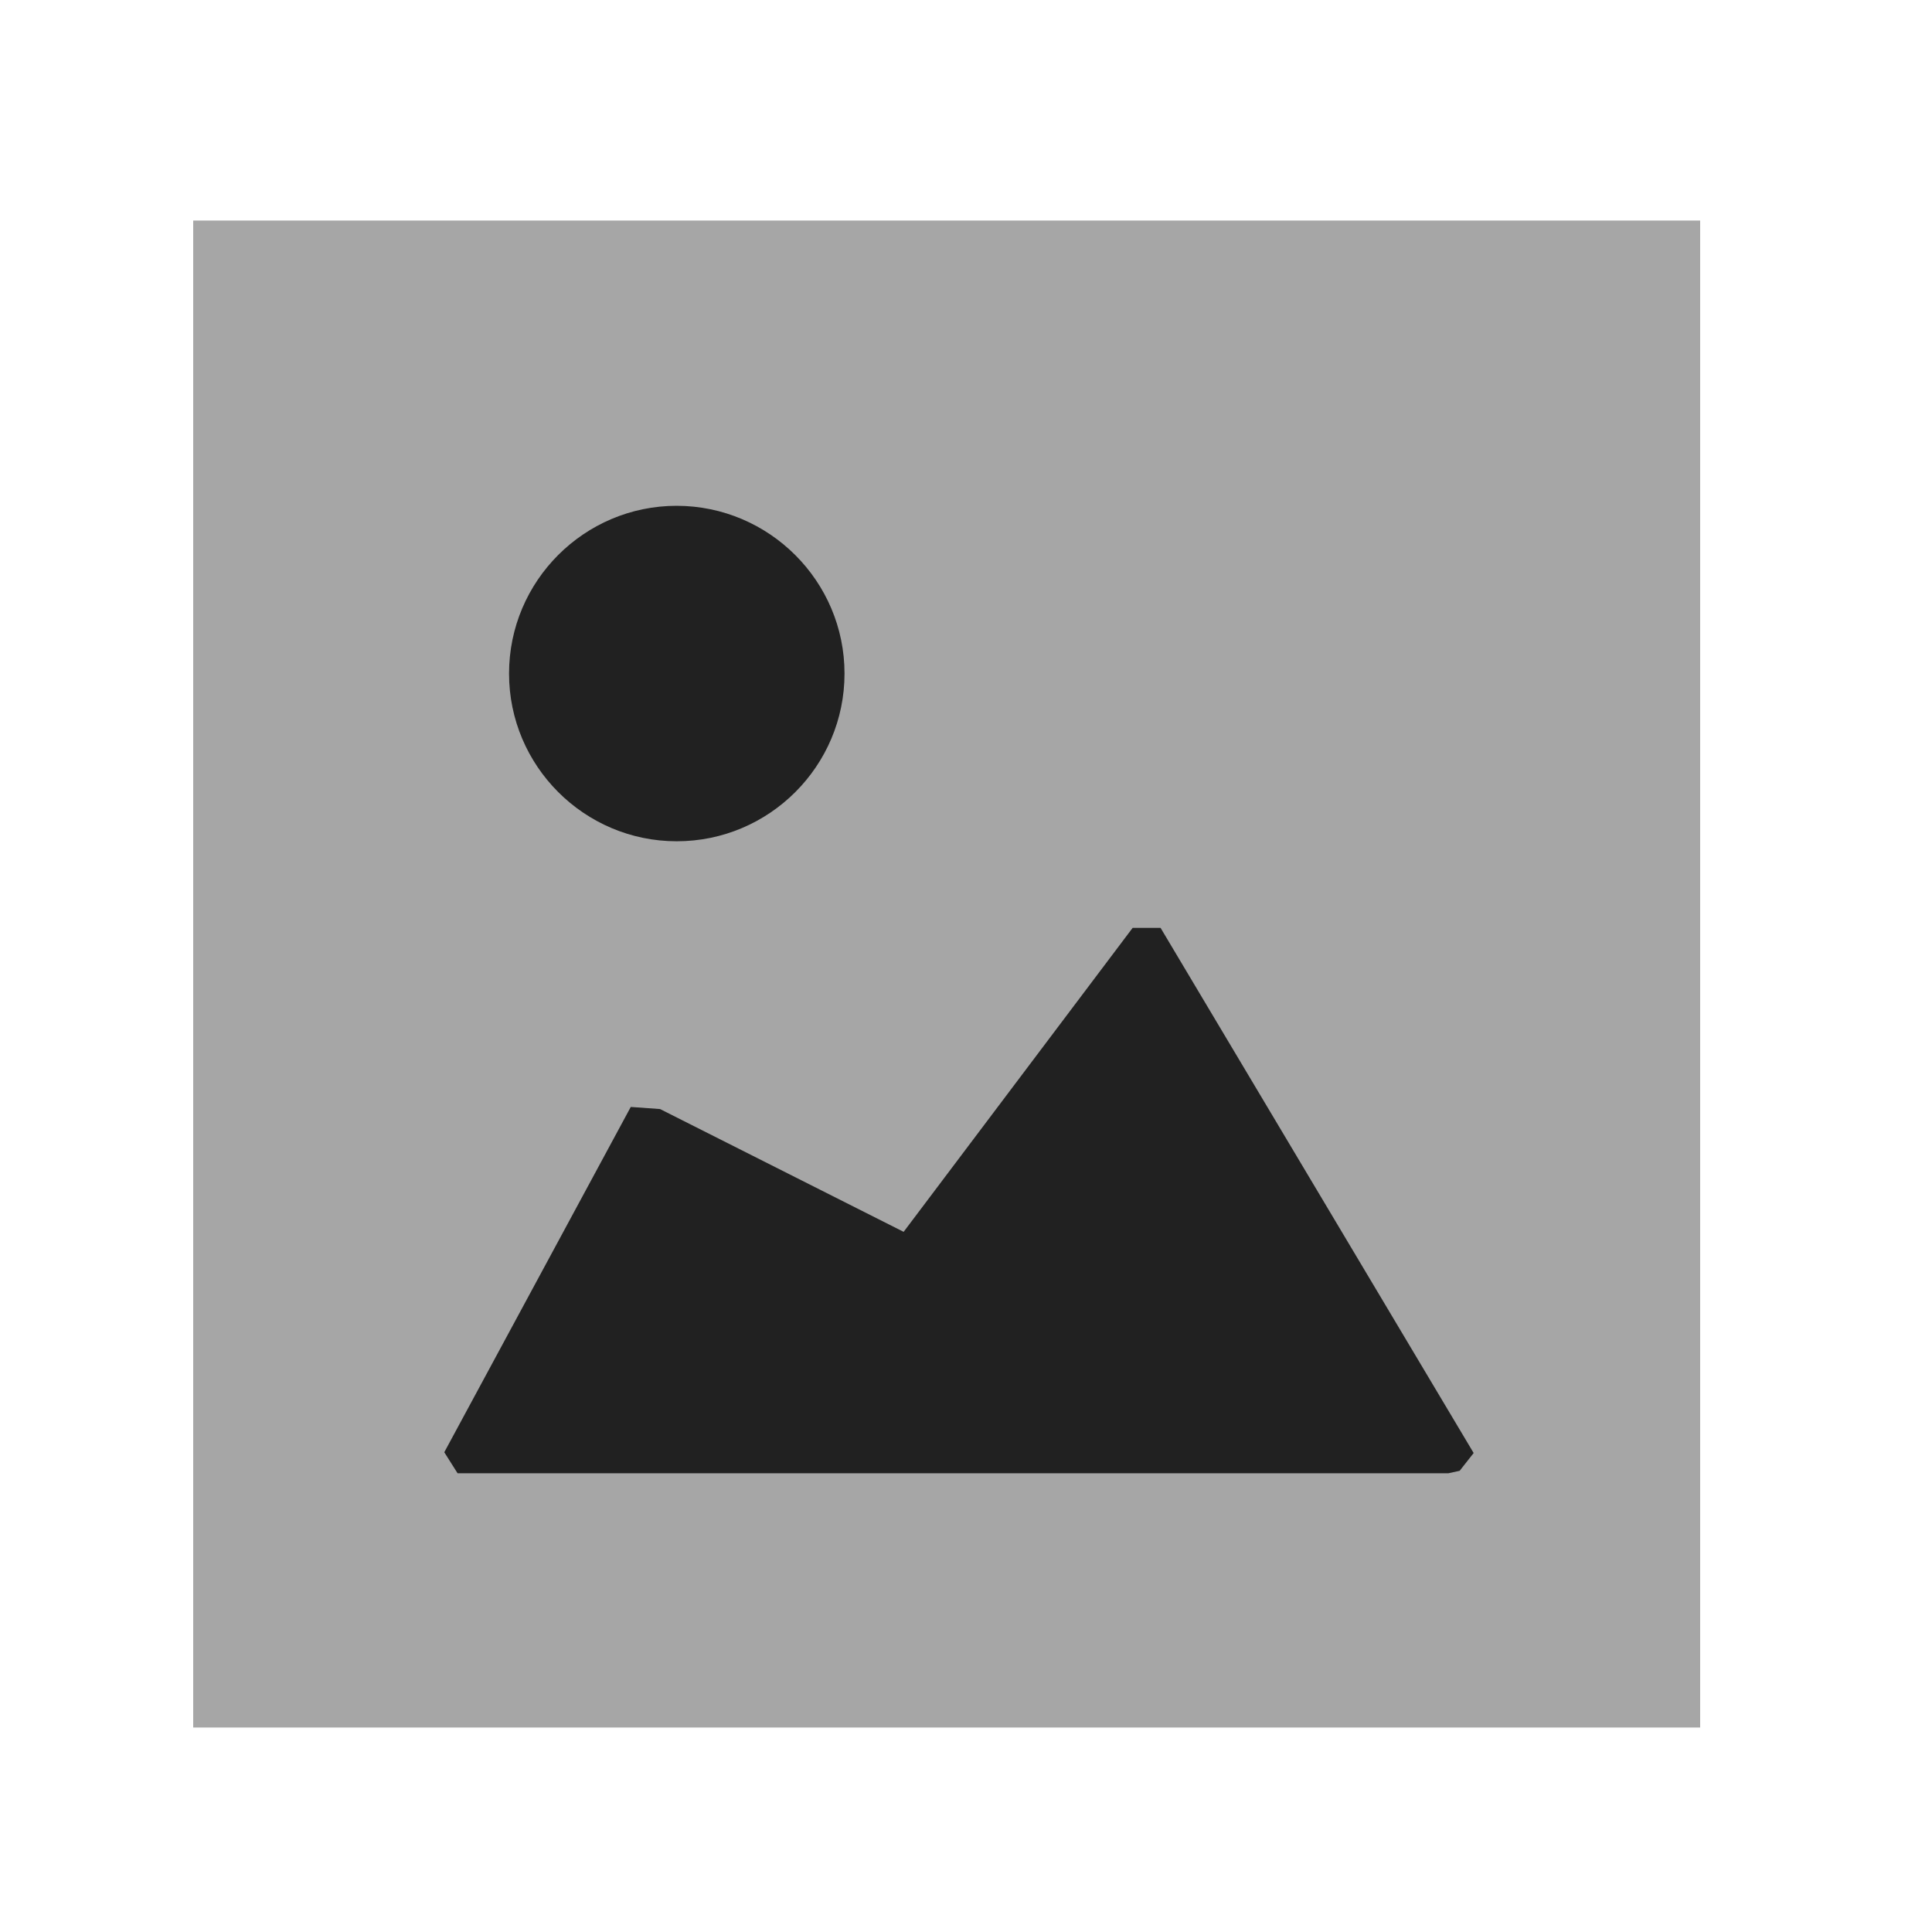 <svg width="25" height="25" viewBox="0 0 25 25" fill="none" xmlns="http://www.w3.org/2000/svg">
<path opacity="0.4" fill-rule="evenodd" clip-rule="evenodd" d="M2.5 22.354H22V2.854H2.5V22.354Z" fill="#212121"/>
<path d="M18.742 19.064L18.888 19.032L19.069 18.802L15.018 12.007H14.656L11.693 15.94L8.541 14.351L8.162 14.324L5.749 18.792L5.921 19.064H18.742Z" fill="#212121"/>
<path d="M10.928 8.716C10.928 7.521 9.954 6.547 8.757 6.545C7.561 6.545 6.587 7.518 6.587 8.716C6.587 9.912 7.561 10.886 8.757 10.886C9.954 10.886 10.928 9.912 10.928 8.716Z" fill="#212121"/>
</svg>
